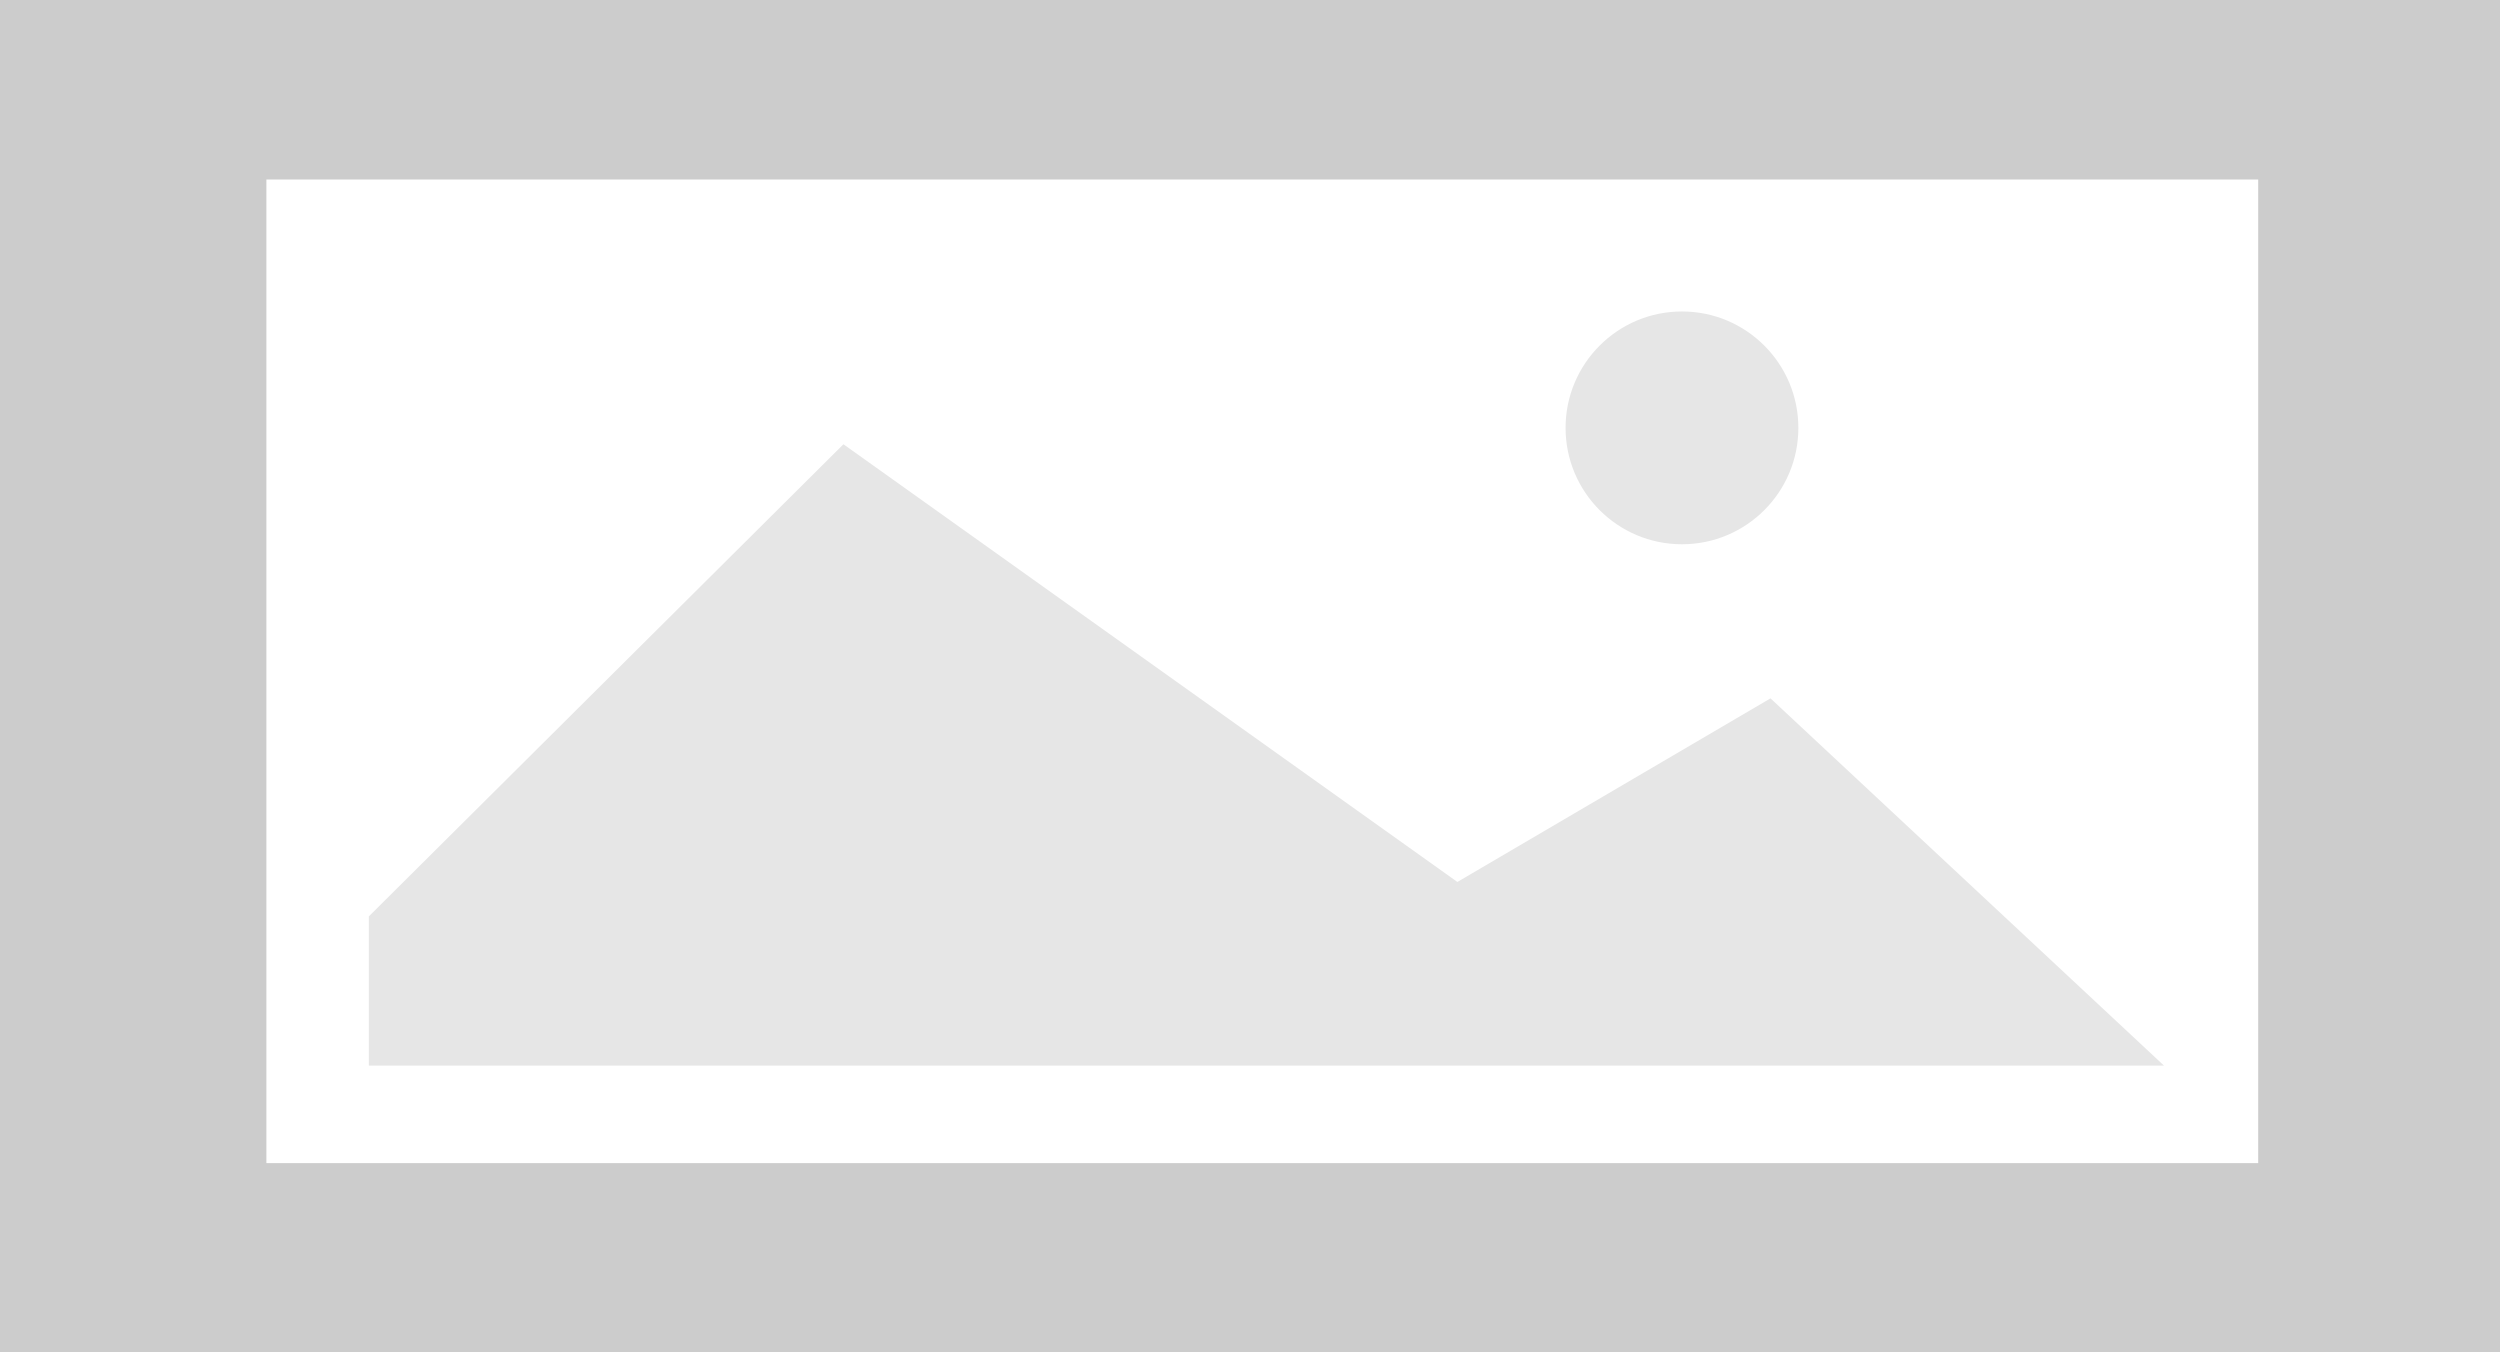 <?xml version="1.0" encoding="utf-8"?>
<!-- Generator: Adobe Illustrator 19.1.0, SVG Export Plug-In . SVG Version: 6.00 Build 0)  -->
<svg version="1.1" id="Layer_1" xmlns="http://www.w3.org/2000/svg" xmlns:xlink="http://www.w3.org/1999/xlink" x="0px" y="0px"
	 viewBox="0 0 305 165" style="enable-background:new 0 0 305 165;" xml:space="preserve">
<style type="text/css">
	.st0{fill:#CCCCCC;}
	.st1{fill:#FFFFFF;}
	.st2{fill:#E6E6E6;}
</style>
<rect class="st0" width="305" height="165"/>
<rect x="32.5" y="21.9" class="st1" width="243" height="120"/>
<polygon class="st2" points="45,130 264,130 216,85.2 177.8,107.6 102.9,54.2 45,111.8 "/>
<circle class="st2" cx="205.2" cy="52.2" r="14.2"/>
</svg>
